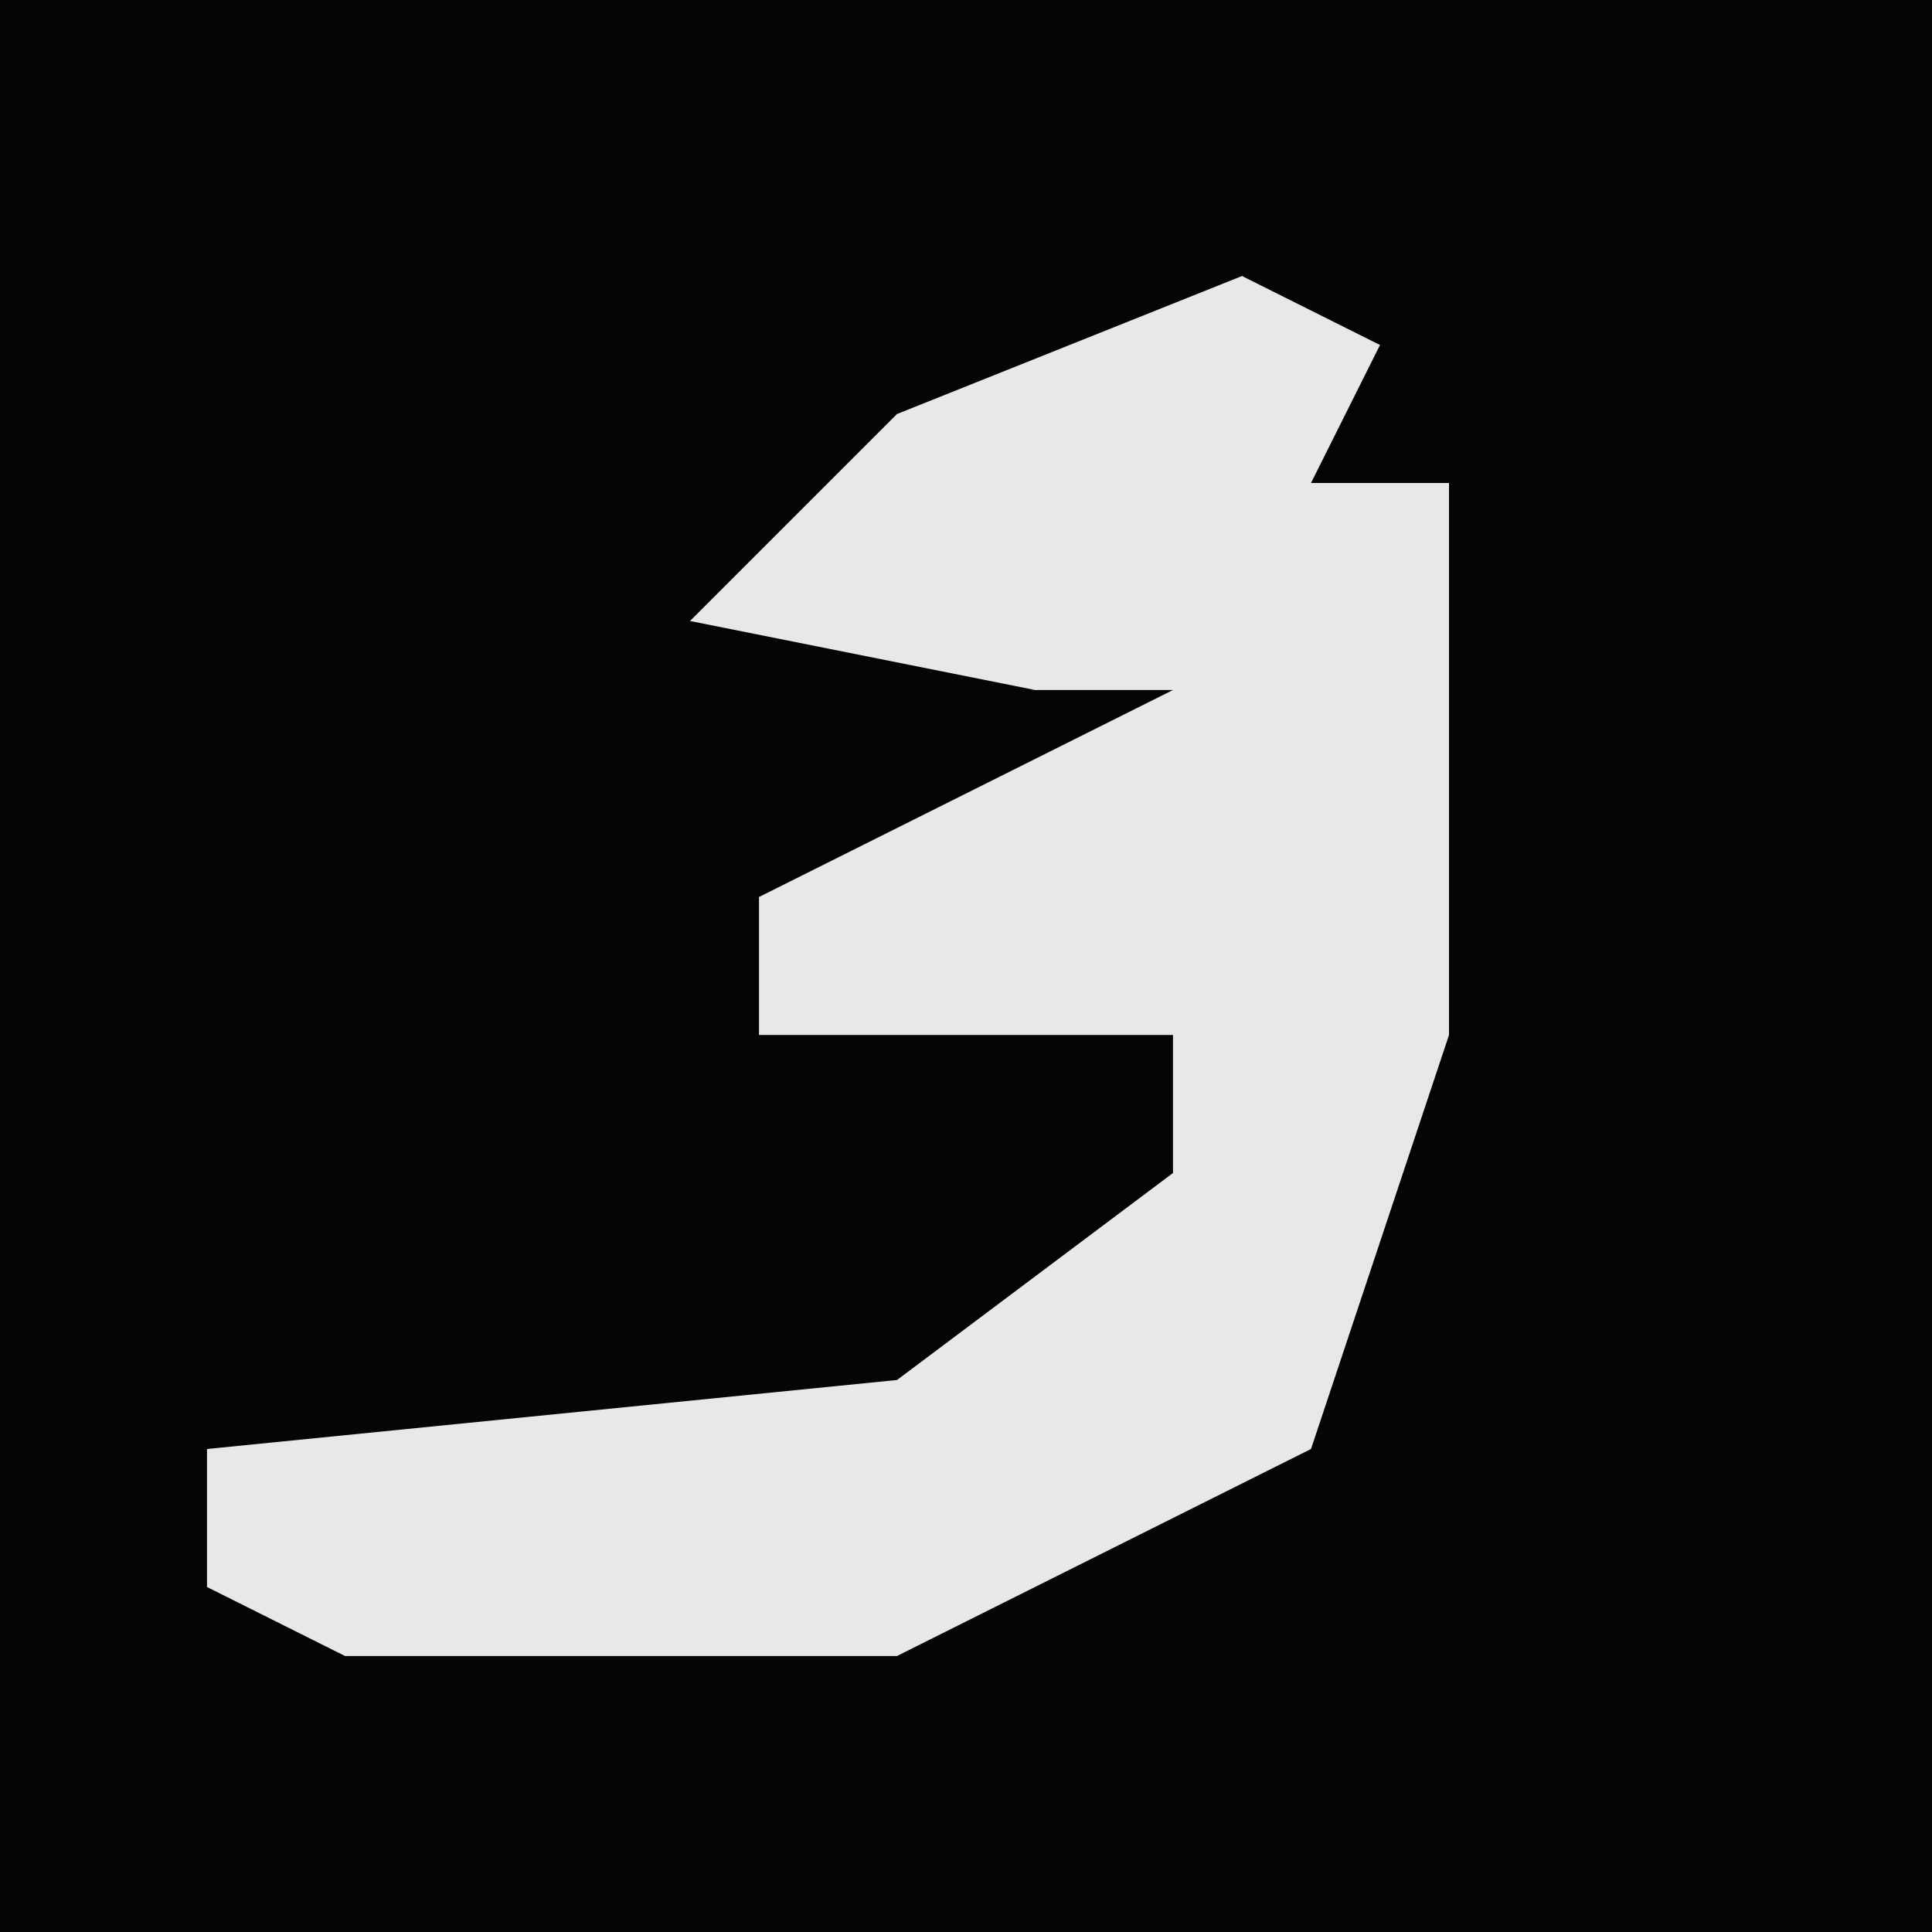 <?xml version="1.0" encoding="UTF-8"?>
<svg version="1.1" xmlns="http://www.w3.org/2000/svg" width="28" height="28">
<path d="M0,0 L28,0 L28,28 L0,28 Z " fill="#050505" transform="translate(0,0)"/>
<path d="M0,0 L2,1 L1,3 L3,3 L3,8 L3,11 L1,17 L-5,20 L-13,20 L-15,19 L-15,17 L-5,16 L-1,13 L-1,11 L-7,11 L-7,9 L-1,6 L-3,6 L-8,5 L-5,2 Z " fill="#E8E8E8" transform="translate(18,4)"/>
</svg>
